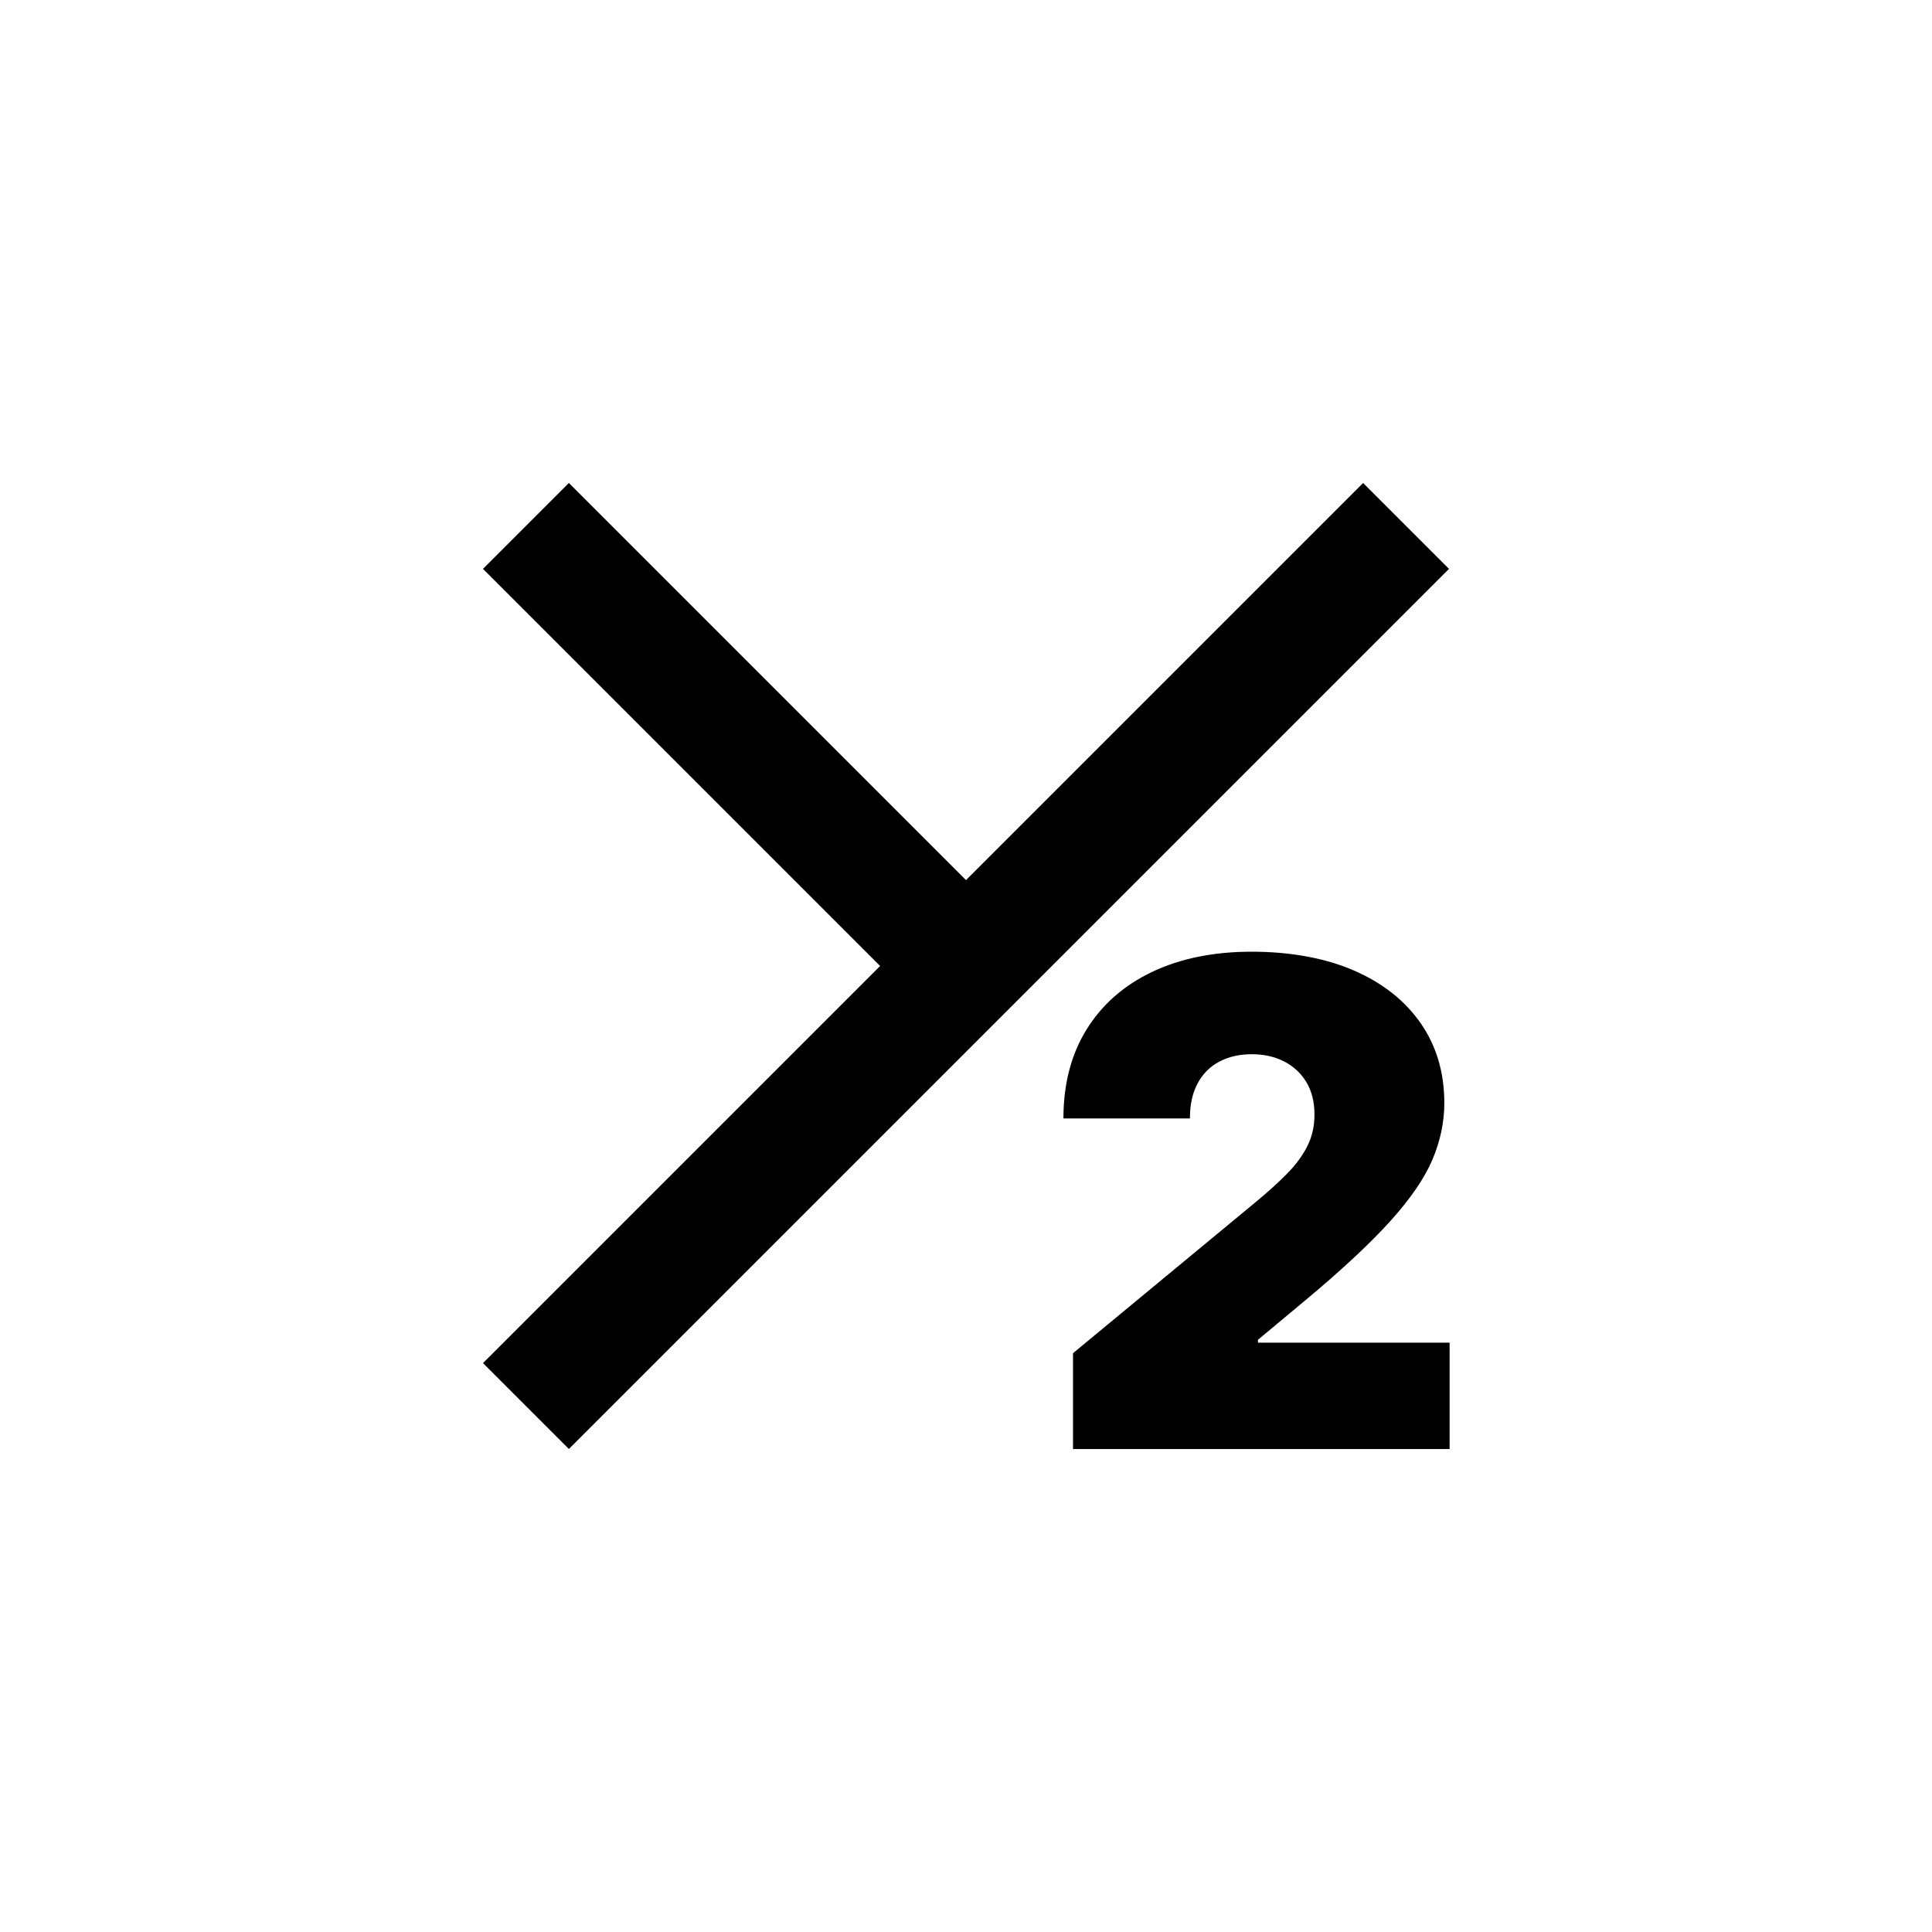 <?xml version="1.0" encoding="UTF-8"?>
<svg id="Livello_1" data-name="Livello 1" xmlns="http://www.w3.org/2000/svg" viewBox="0 0 512 512">
  <polyline points="278.76 256 384 150.76 361.24 128 256 233.24 150.76 128 128 150.76 233.24 256 128 361.24 150.76 384 256 278.76"/>
  <path d="M284.36,384v-25.39l48.5-40.12c3.22-2.67,5.98-5.17,8.29-7.52,2.31-2.35,4.08-4.77,5.33-7.27,1.25-2.5,1.87-5.27,1.87-8.32,0-3.34-.71-6.2-2.13-8.57-1.42-2.37-3.38-4.2-5.87-5.49-2.5-1.29-5.38-1.94-8.63-1.94s-6.13,.66-8.6,1.97c-2.48,1.31-4.39,3.24-5.75,5.78-1.36,2.54-2.03,5.63-2.03,9.27h-33.52c0-9.14,2.05-17.01,6.16-23.62,4.1-6.6,9.9-11.68,17.39-15.24,7.49-3.55,16.27-5.33,26.35-5.33s19.44,1.66,27.08,4.98c7.64,3.32,13.54,7.99,17.71,14,4.17,6.01,6.25,13.06,6.25,21.14,0,4.99-1.04,9.96-3.11,14.89-2.07,4.93-5.8,10.38-11.17,16.35-5.38,5.97-13.01,13.08-22.92,21.33l-12.19,10.16v.76h50.79v28.19h-99.8Z"/>
</svg>